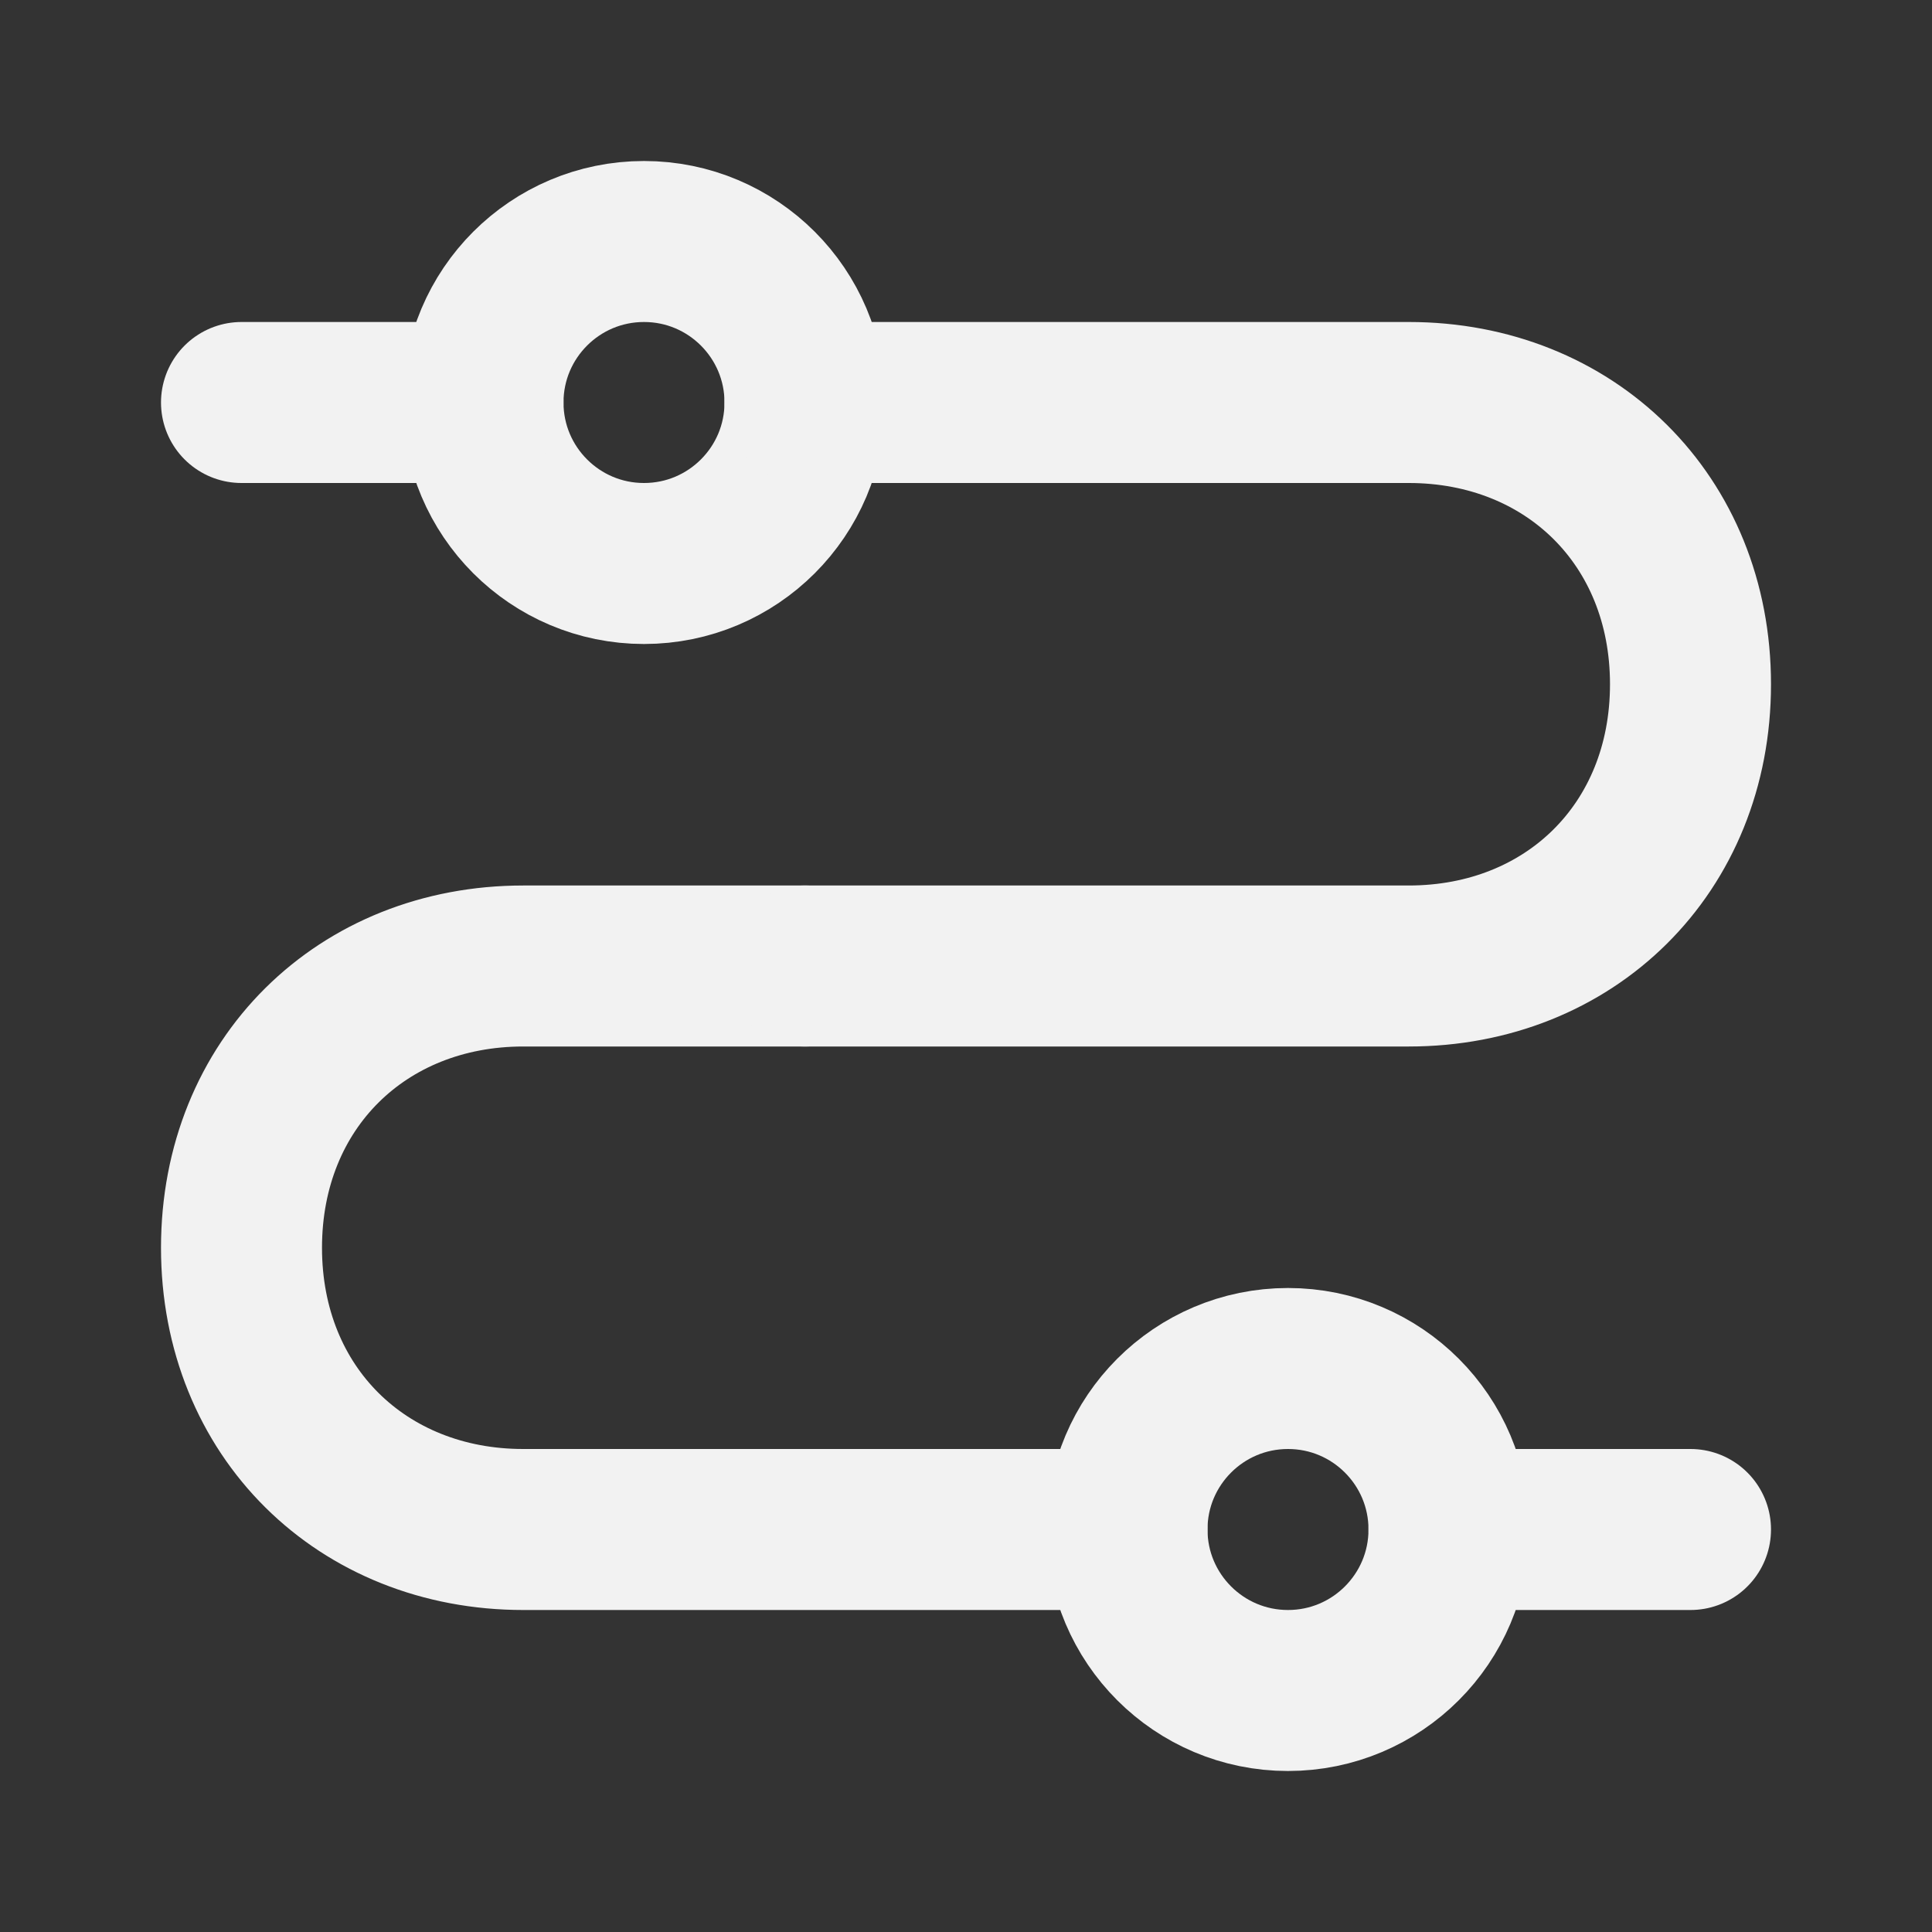 <?xml version="1.0" encoding="UTF-8"?><svg width="24" height="24" viewBox="0 0 48 48" fill="none" xmlns="http://www.w3.org/2000/svg"><rect x="0" y="0" width="48" height="48" fill="#333333" stroke="none"/><circle cx="16" cy="10" r="4" fill="none" stroke="#F2F2F2" stroke-width="4"/><path d="M28 38H13C9 38 6 35.083 6 31C6 26.917 9 24 13 24H20" stroke="#F2F2F2" stroke-width="4" stroke-linecap="round" stroke-linejoin="round"/><path d="M20 24H35C39 24 42 21.083 42 17C42 12.917 39 10 35 10H20" stroke="#F2F2F2" stroke-width="4" stroke-linecap="round" stroke-linejoin="round"/><path d="M6 10L12 10" stroke="#F2F2F2" stroke-width="4" stroke-linecap="round" stroke-linejoin="round"/><path d="M36 38H42" stroke="#F2F2F2" stroke-width="4" stroke-linecap="round" stroke-linejoin="round"/><circle cx="32" cy="38" r="4" fill="none" stroke="#F2F2F2" stroke-width="4"/></svg>
